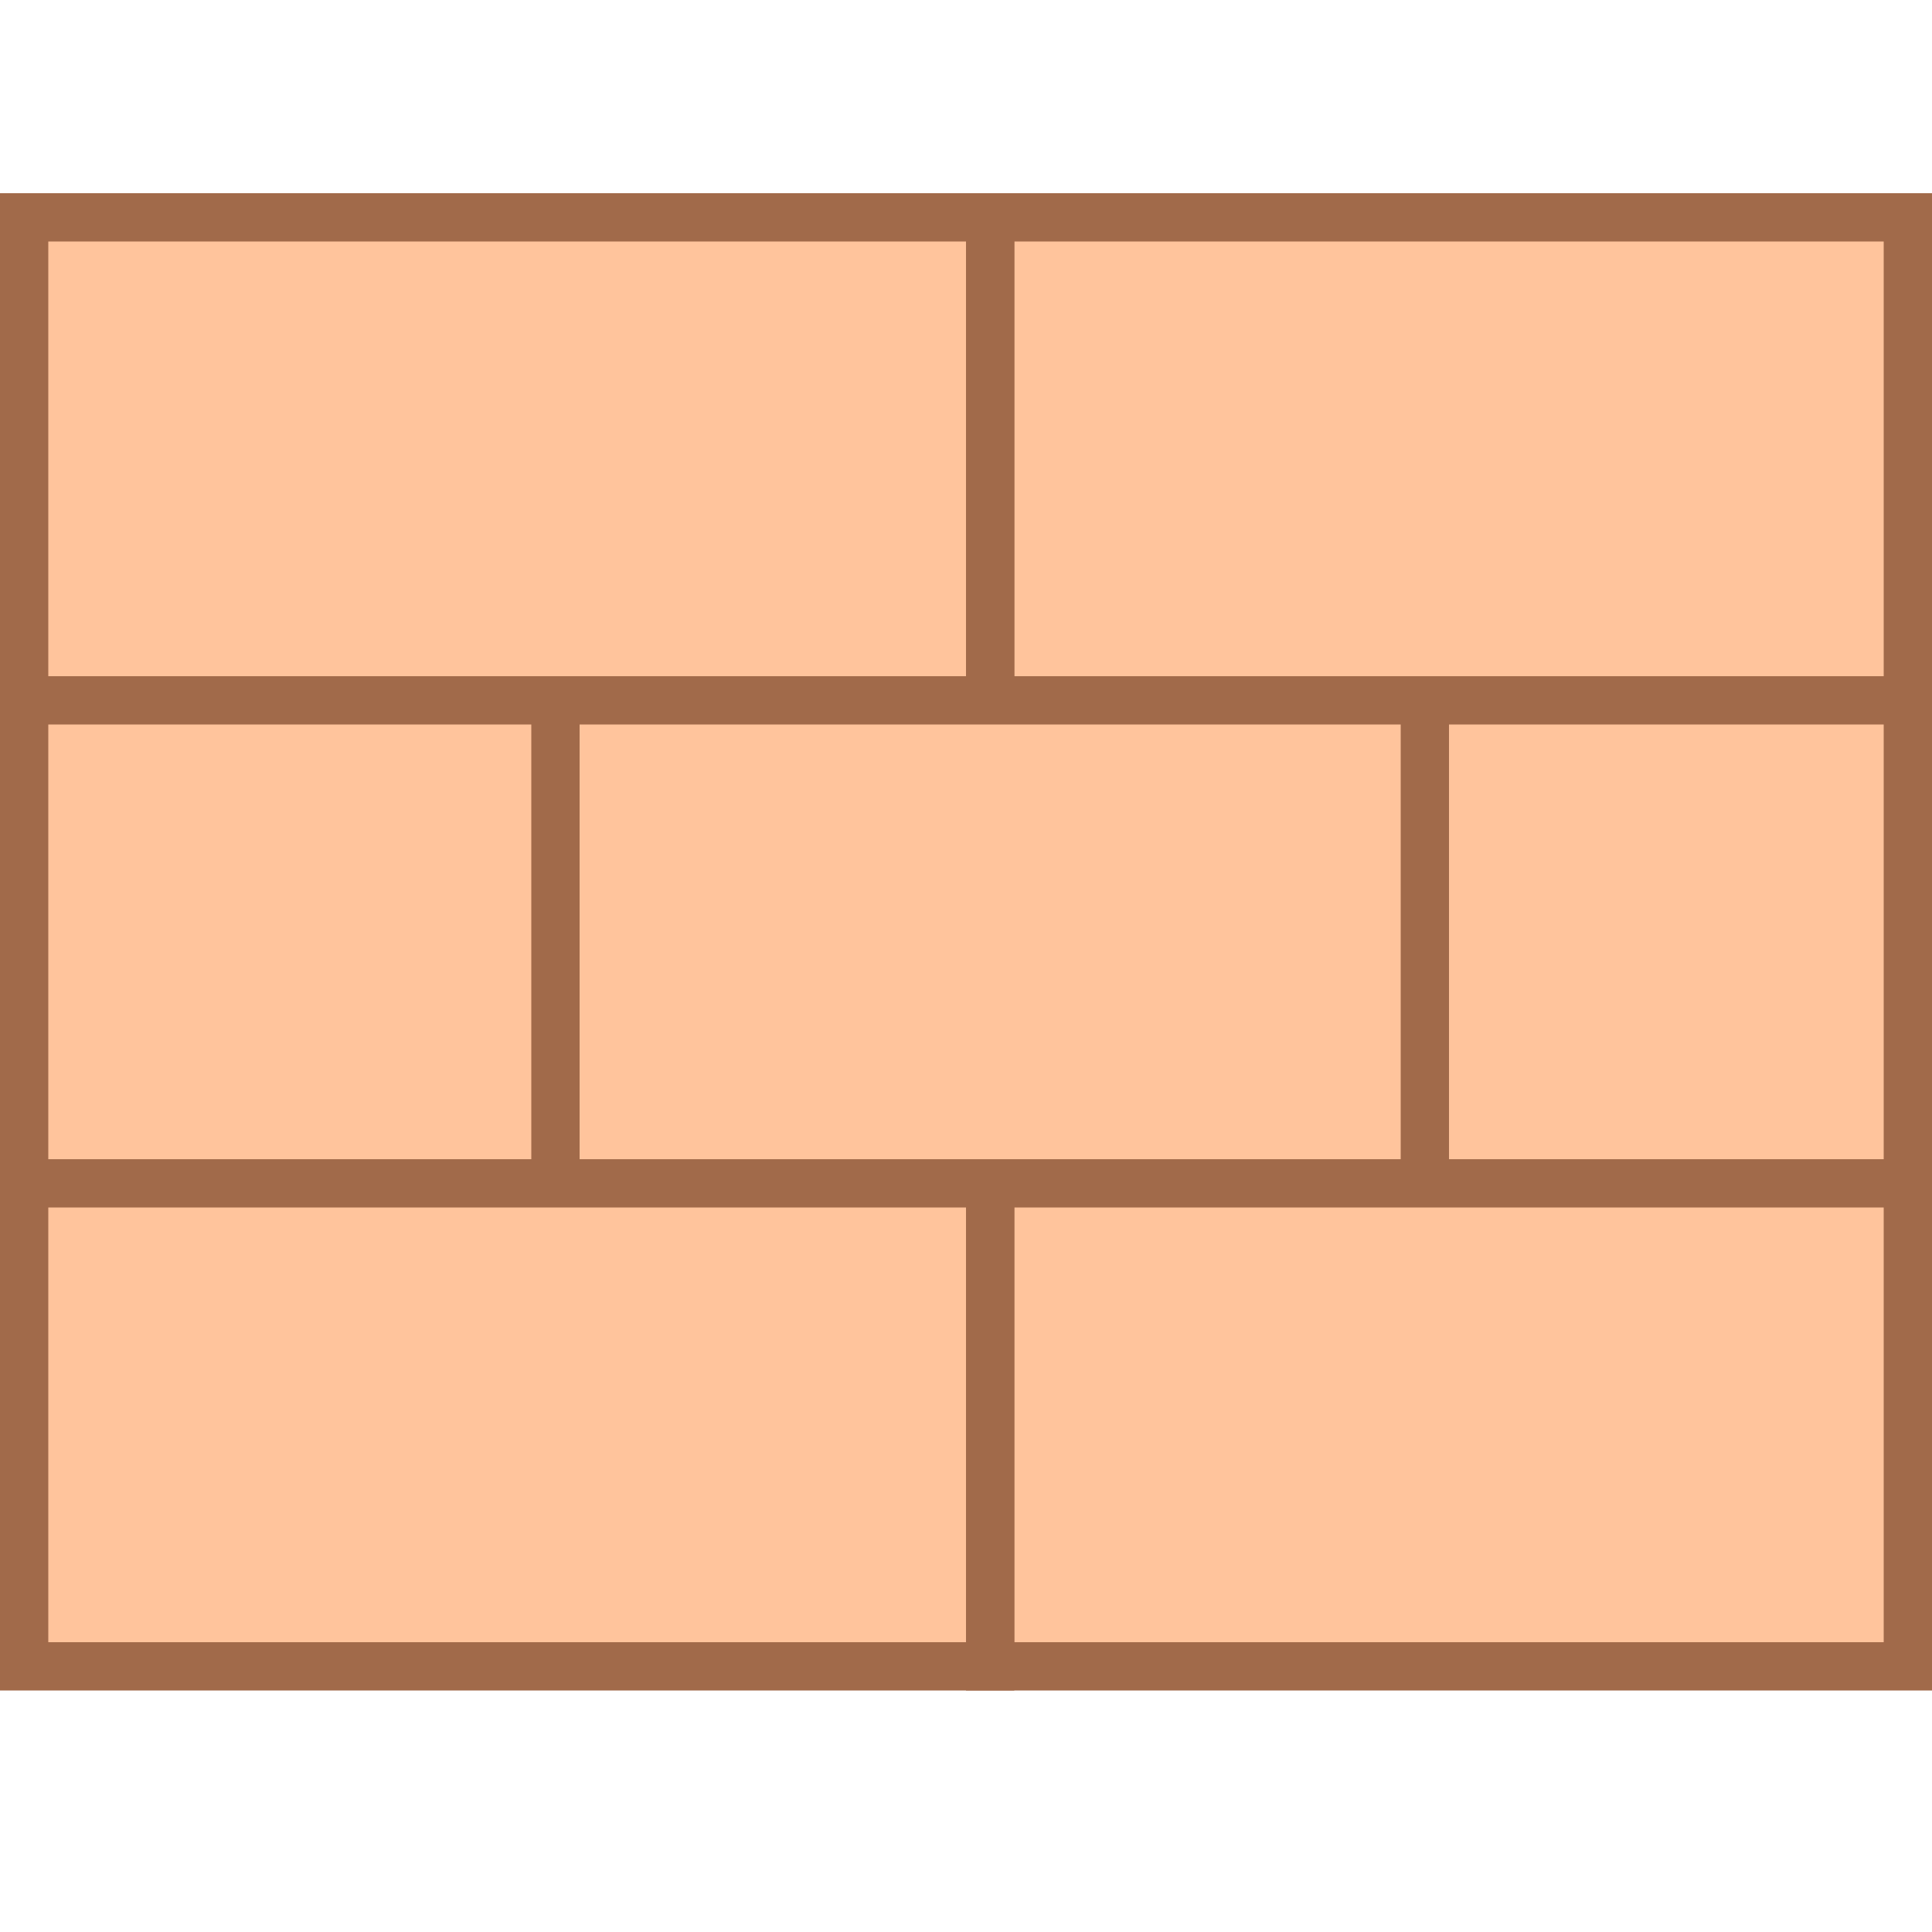 <svg viewBox="0 0 40 40" xmlns="http://www.w3.org/2000/svg"><path fill="#ffc49c" d="M20.5 4.5h19v10h-19z"></path><path d="M39 5v9H21V5h18m1-1H20v11h20V4z" fill="#a16a4a"></path><path fill="#ffc49c" d="M.5 4.5h20v10H.5z"></path><path d="M20 5v9H1V5h19m1-1H0v11h21V4z" fill="#a16a4a"></path><path fill="#ffc49c" d="M.5 14.5h39v10H.5z"></path><path d="M39 15v9H1v-9h38m1-1H0v11h40V14z" fill="#a16a4a"></path><g><path fill="#ffc49c" d="M11.5 14.5h18v10h-18z"></path><path d="M29 15v9H12v-9h17m1-1H11v11h19V14z" fill="#a16a4a"></path></g><g><path fill="#ffc49c" d="M20.5 24.5h19v10h-19z"></path><path d="M39 25v9H21v-9h18m1-1H20v11h20V24z" fill="#a16a4a"></path></g><g><path fill="#ffc49c" d="M.5 24.5h20v10H.5z"></path><path d="M20 25v9H1v-9h19m1-1H0v11h21V24z" fill="#a16a4a"></path></g></svg>